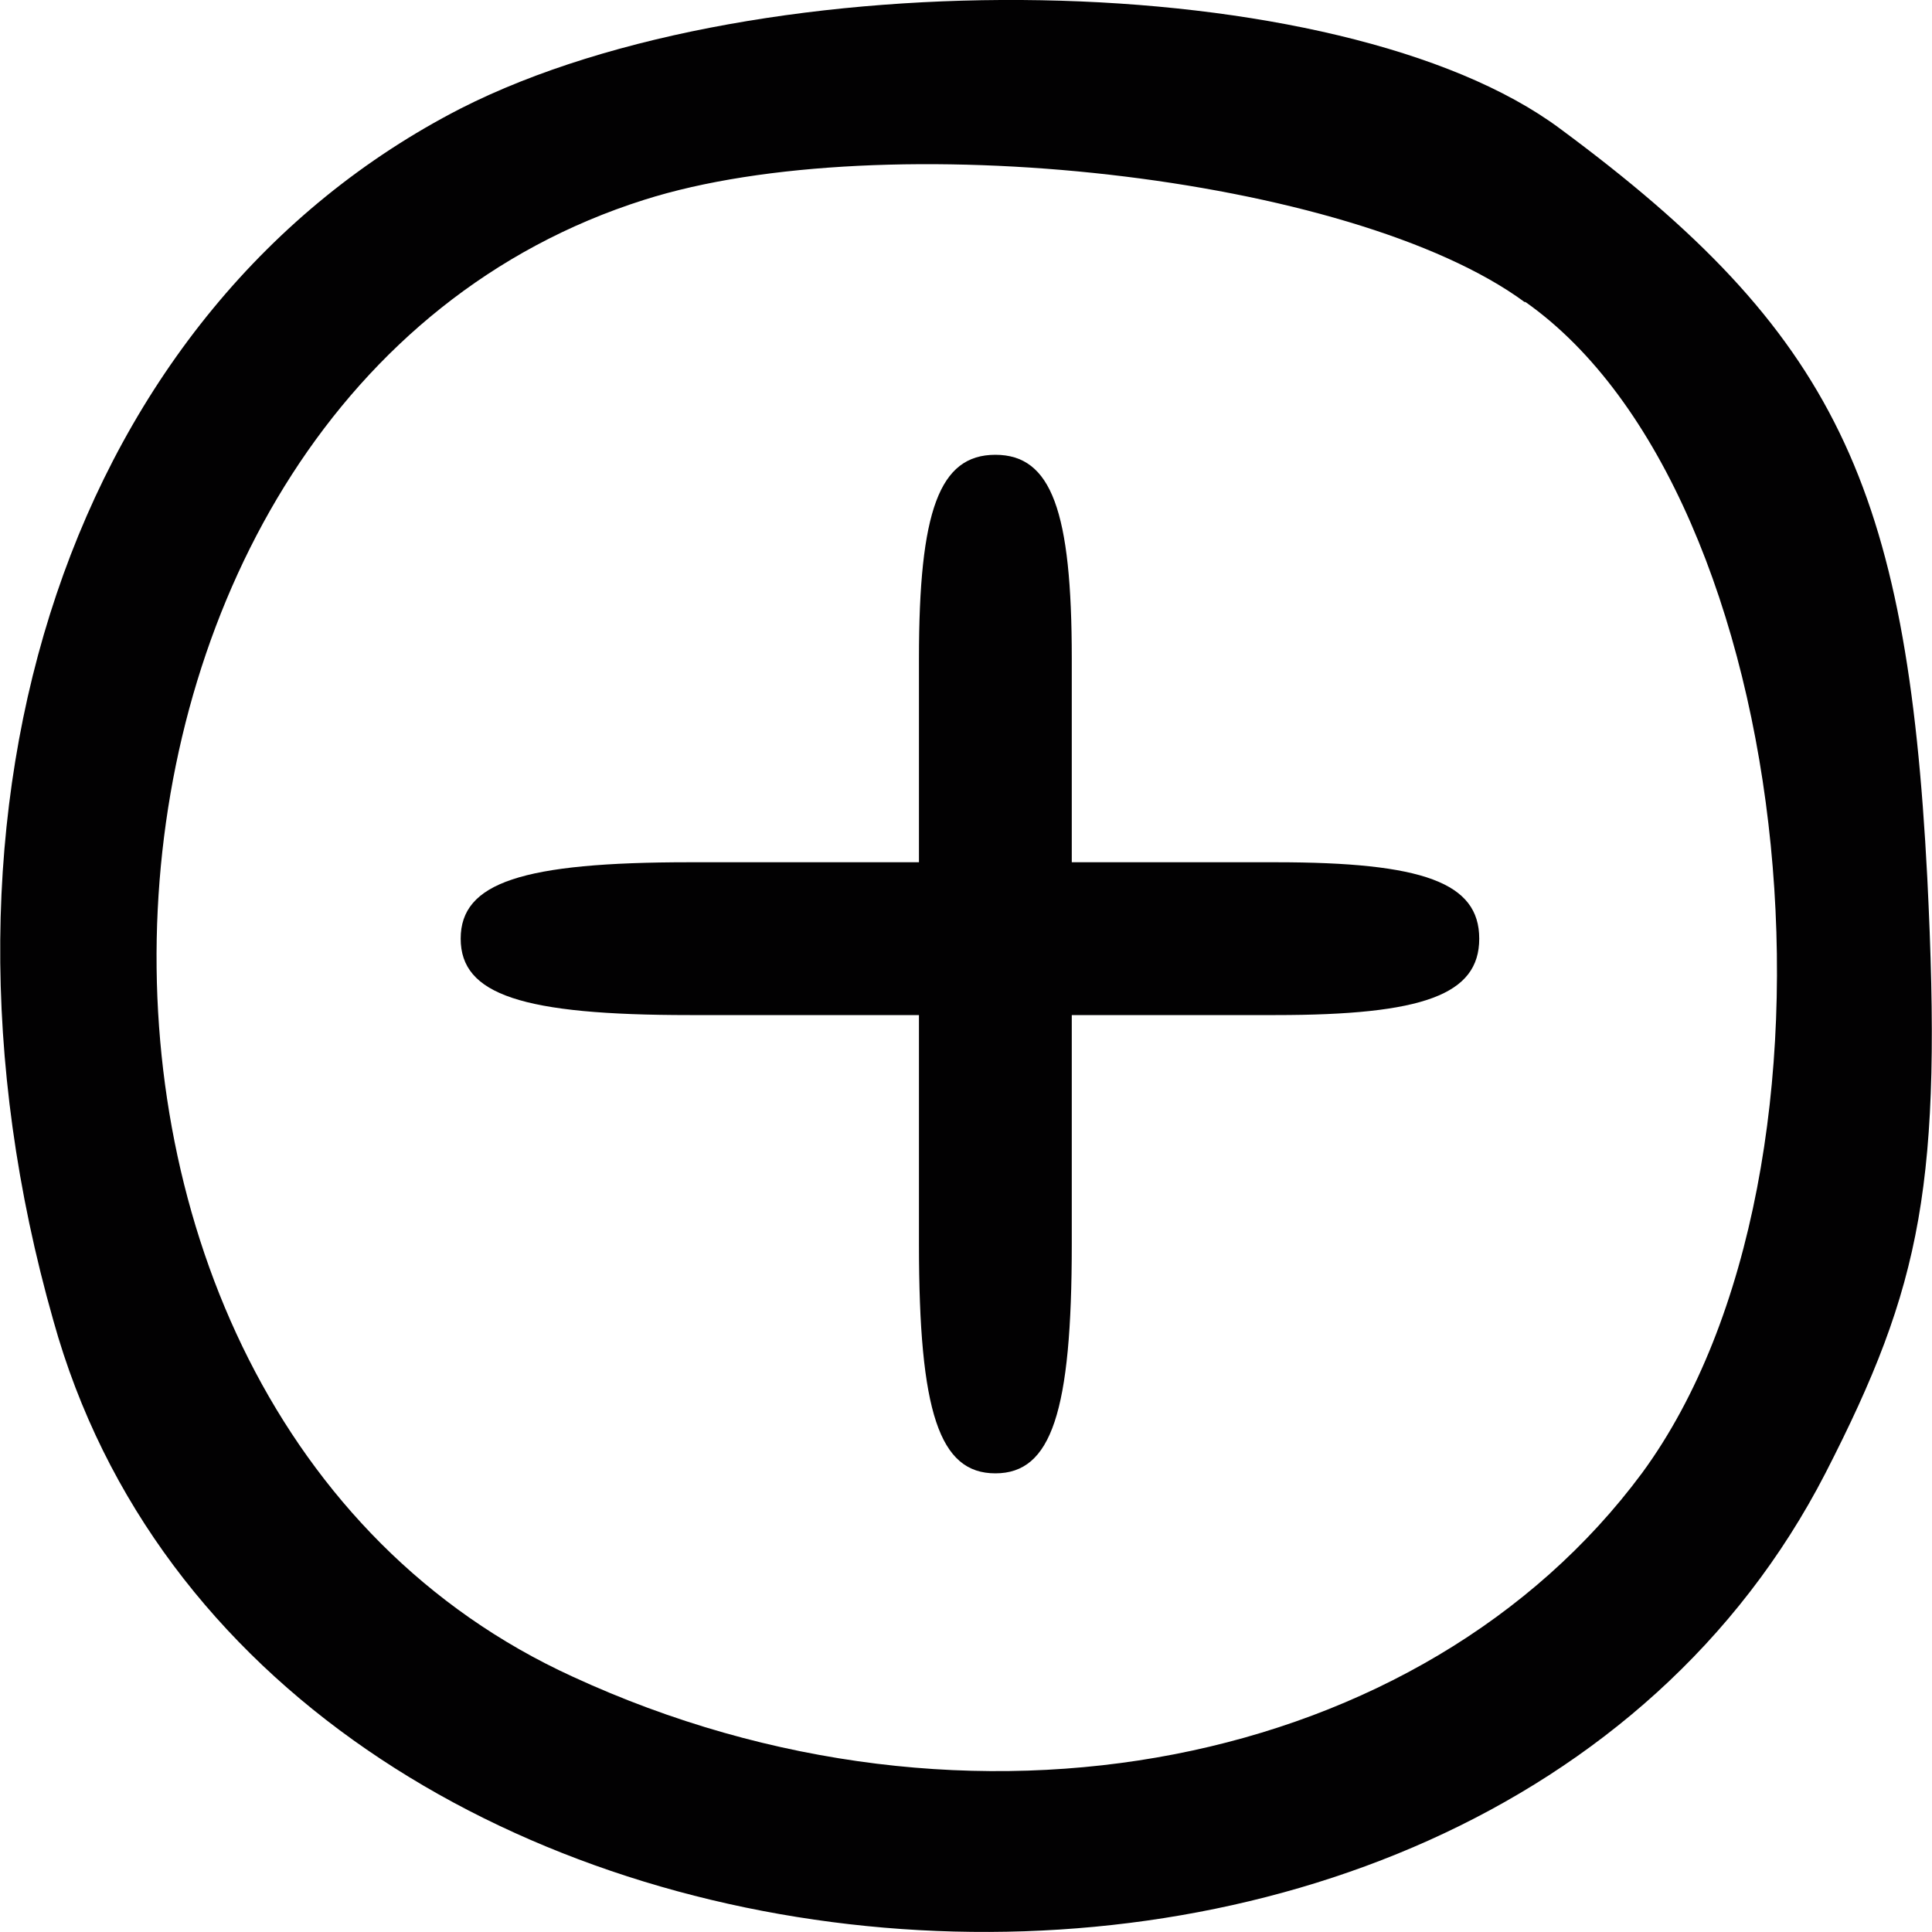<svg xmlns="http://www.w3.org/2000/svg" width="40" height="40" viewBox="0 0 19.996 20">
    <g id="New_Layer" transform="translate(-287.457 415.43)">
        <g id="Grupo_1" transform="translate(287.457 -415.43)">
            <path id="Caminho_1" d="M292.224-414.307c-4.006,2.056-5.746,7.169-4.217,12.546,2.109,7.591,14.708,8.645,18.345,1.581,1-1.951,1.212-3,1.054-6.168-.211-4.059-.949-5.641-3.8-7.749C301.344-415.783,295.334-415.889,292.224-414.307Zm11.018,2c2.847,2,3.532,8.962,1.212,12.125-2.267,3.057-6.958,4.006-11.07,2.109-6.115-2.794-5.588-13.284.738-15.288C296.6-414.149,301.449-413.622,303.242-412.3Z" transform="translate(-287.457 415.43)" fill="#020102" fill-rule="evenodd"/>
            <path id="Caminho_2" d="M301.244-404.391v2.109h-2.372c-1.74,0-2.372.211-2.372.791s.633.791,2.372.791h2.372v2.372c0,1.74.211,2.372.791,2.372s.791-.633.791-2.372V-400.7h2.109c1.529,0,2.109-.211,2.109-.791s-.58-.791-2.109-.791h-2.109v-2.109c0-1.529-.211-2.109-.791-2.109S301.244-405.92,301.244-404.391Z" transform="translate(-291.733 411.208)" fill="#020102" fill-rule="evenodd"/>
        </g>
    </g>
</svg>
